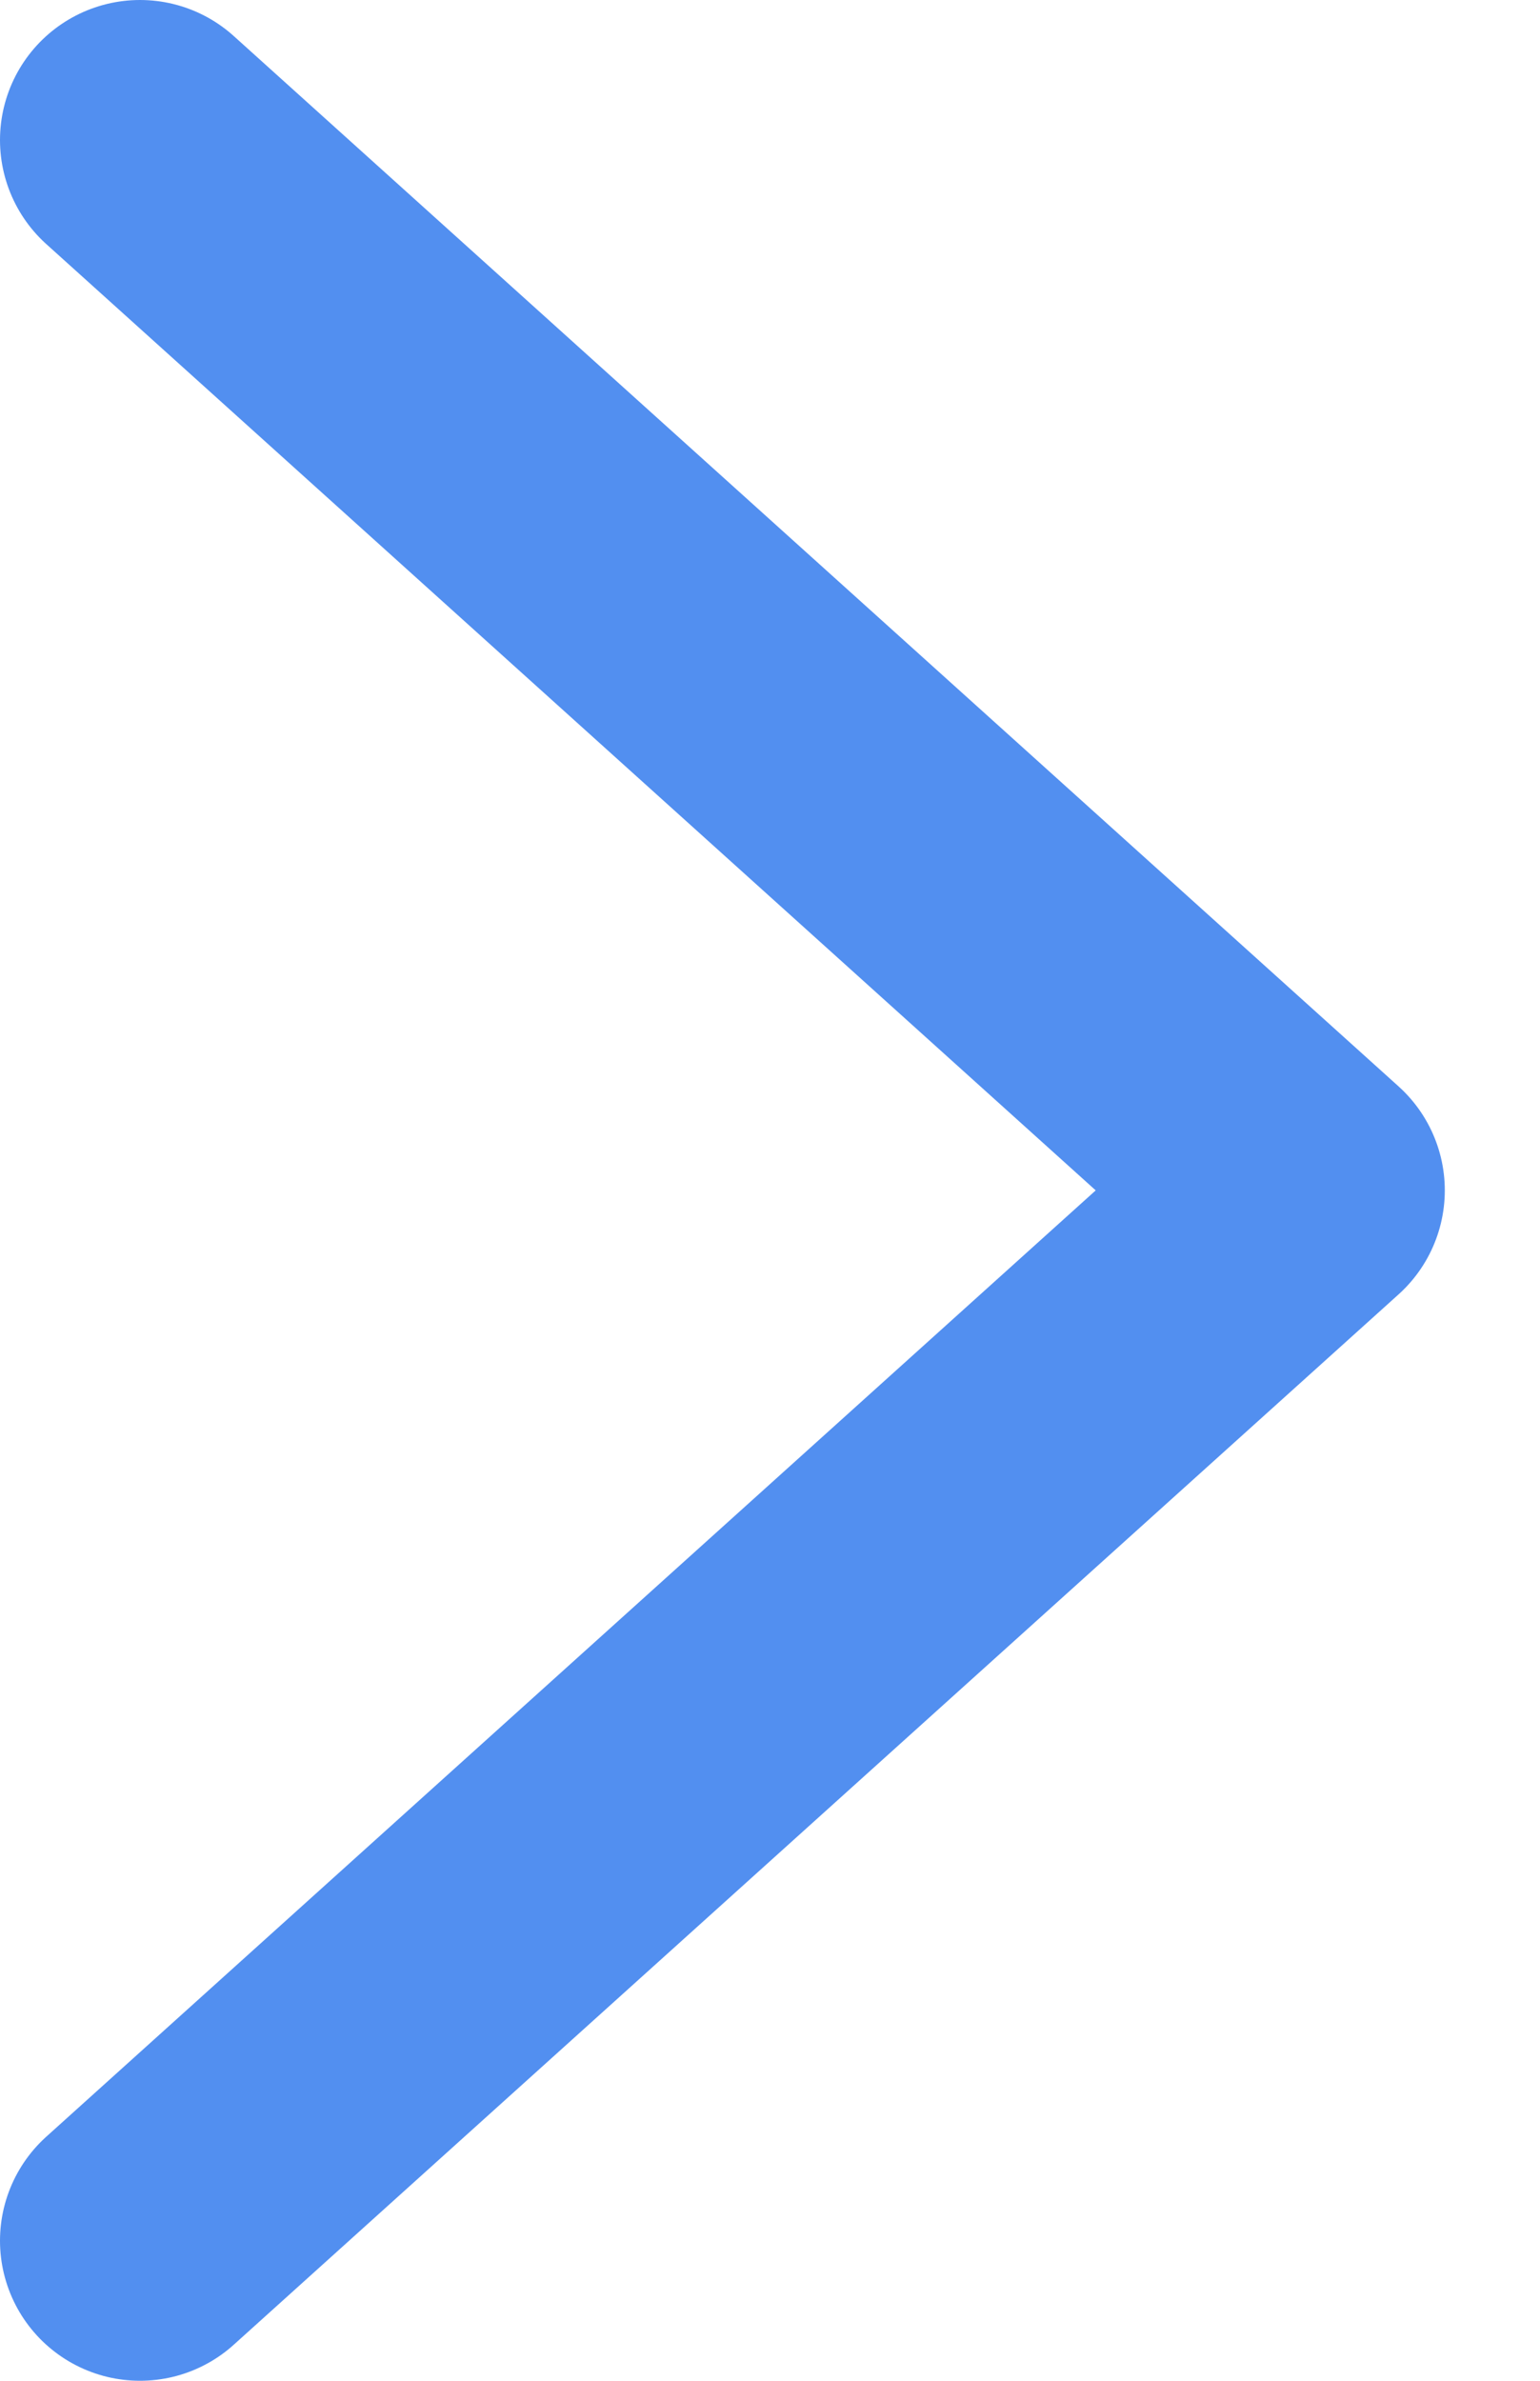 <svg width="11" height="17" viewBox="0 0 11 17" xmlns="http://www.w3.org/2000/svg"><path d="M1 1l8.32 7.5L1 16" stroke="#528FF0" stroke-width="2" fill="none" stroke-linecap="round" stroke-linejoin="round"/></svg>